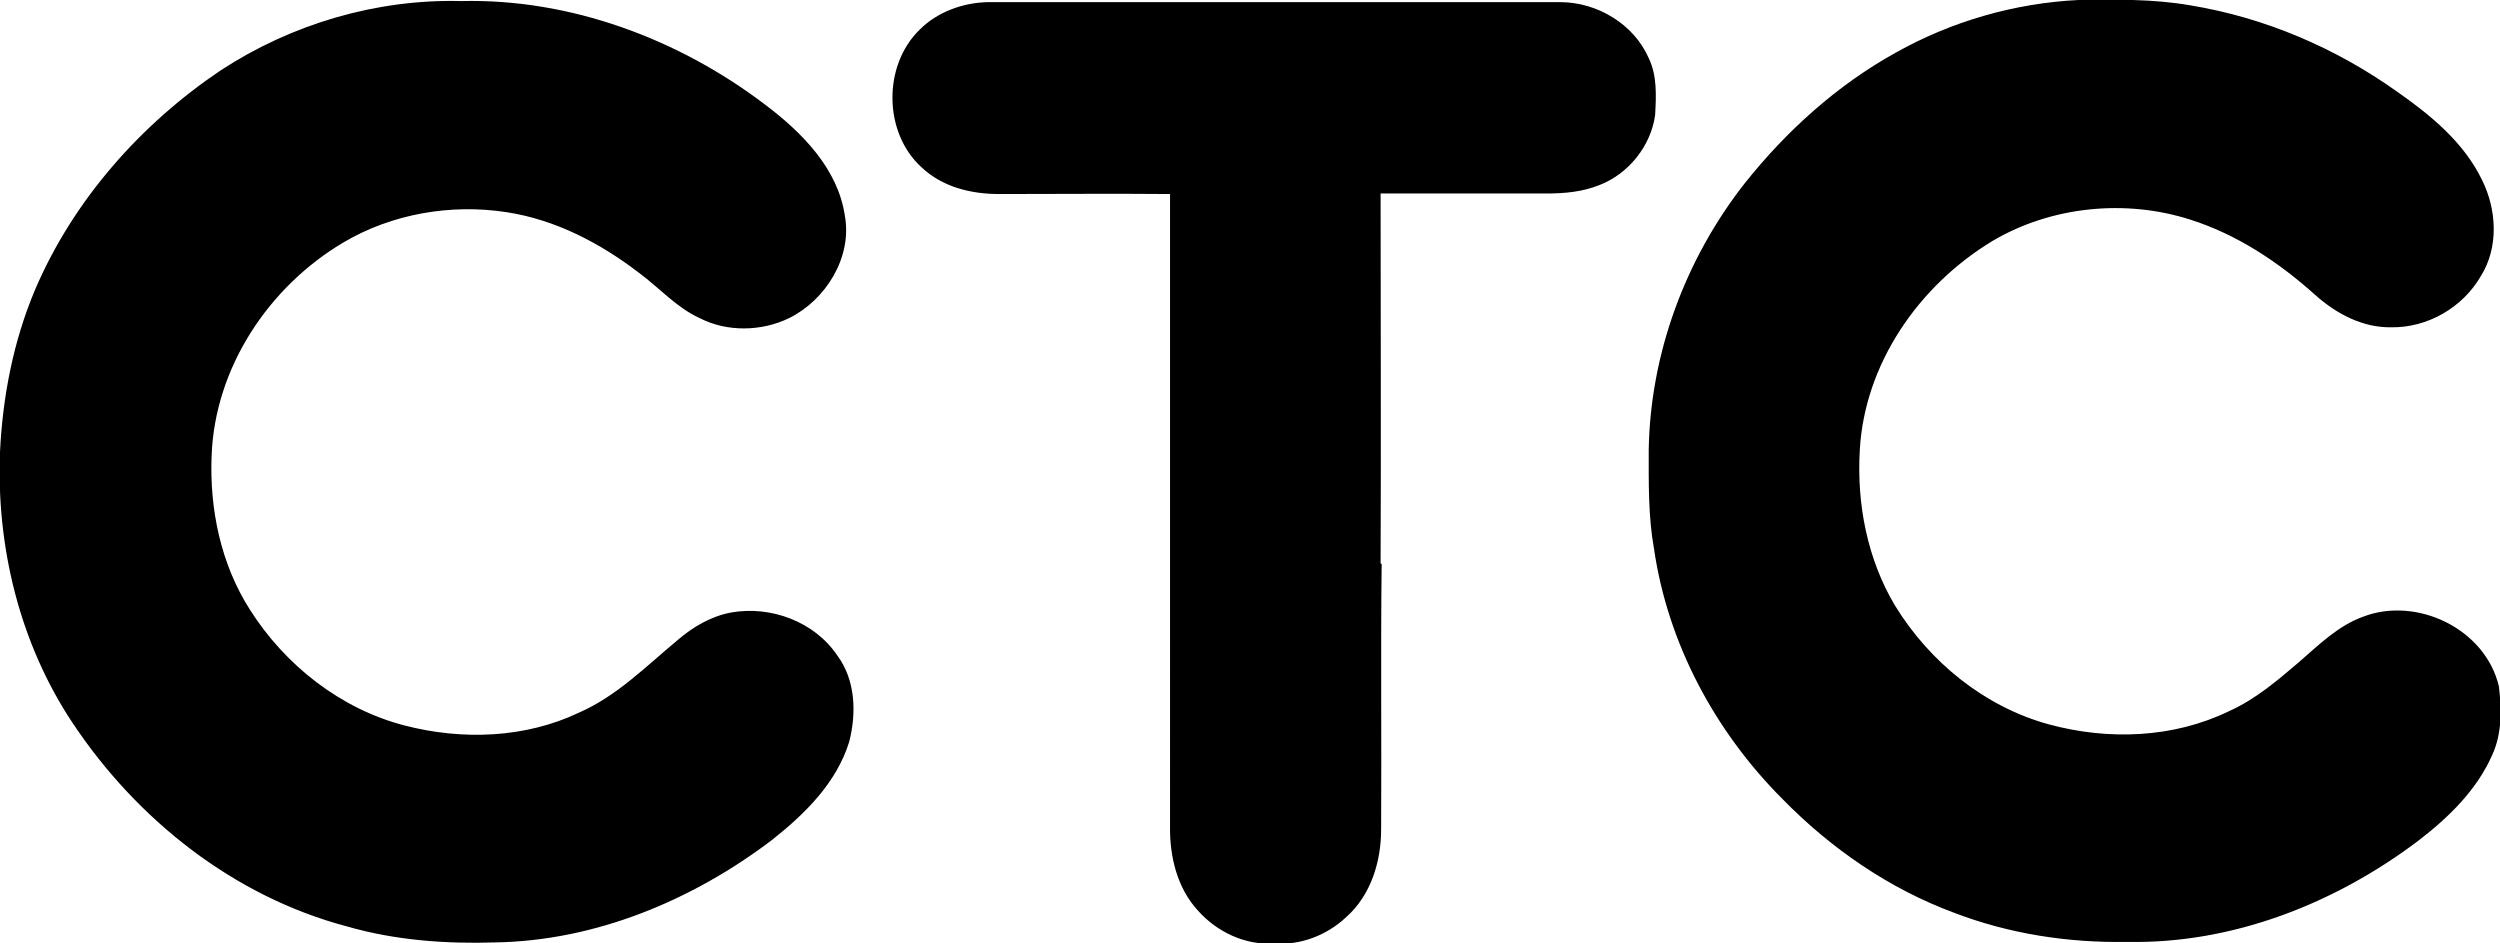 <svg id="Layer_1" xmlns="http://www.w3.org/2000/svg" viewBox="0 0 469 177"><path d="M41.4 13.2C54.7 4.5 70.6-.2 86.5.2c20.5-.5 40.8 7.1 57 19.4 6.9 5.2 13.7 12 15 20.9 1.4 7.8-3.6 15.8-10.5 19.2-5.2 2.5-11.6 2.6-16.7 0-4.4-2-7.6-5.7-11.4-8.5-7.3-5.6-15.7-10-24.9-11.4-10.4-1.6-21.5.3-30.6 5.7-14 8.3-24.1 23.5-24.7 40-.4 10 1.7 20.3 7.2 28.9 6.6 10.4 17 18.6 29 21.7 10.8 2.8 22.6 2.4 32.7-2.4 7.1-3.1 12.6-8.7 18.5-13.6 2.9-2.5 6.3-4.5 10.1-5.2 7.4-1.3 15.6 1.7 19.9 8.1 3.4 4.6 3.6 10.8 2.2 16.2-2.4 7.7-8.3 13.5-14.5 18.4-14.9 11.3-33.1 18.9-51.9 19.2-9.3.3-18.8-.4-27.8-3-21.2-5.6-39.4-20-51.5-38.2C3.7 120.7-.7 102.6 0 84.8.5 74.4 2.5 64 6.6 54.3c7.2-16.8 19.8-31 34.8-41.1zM259 105.7l.2.1c-.2 16.6 0 33.1-.1 49.8 0 6-1.9 12.3-6.5 16.4-3.7 3.5-8.7 5.4-13.8 5-5.3.3-10.5-2.2-14-6.1-4-4.3-5.4-10.3-5.3-16V84.7 36.4c-10.7-.1-21.4 0-32.1 0-5.2 0-10.6-1.3-14.5-5-7.2-6.5-7.3-19.2-.3-25.9 3.3-3.3 8.1-5 12.7-5.1h107.4c6.9 0 13.8 4.1 16.6 10.5 1.6 3.3 1.4 7.1 1.2 10.7-.8 5.8-5 11-10.4 13.1-3.2 1.3-6.6 1.6-10 1.6H259c0 23 .1 46.1 0 69.4zm89.9-21.3c-.6 10.1 1.4 20.5 6.6 29.2 6.5 10.6 16.8 19 28.9 22.3 11.1 3 23.3 2.6 33.8-2.5 4.9-2.2 9-5.7 13.1-9.2 3.7-3.2 7.3-6.8 12-8.5 10.1-3.9 23 2.3 25.5 13.1.5 4.2.6 8.7-1.2 12.7-2.9 6.7-8.3 11.9-13.9 16.2-15.6 11.8-34.9 19.4-54.6 19-11.1.2-22.2-1.5-32.6-5.5-12.1-4.5-23-12-32.1-21.3-12.6-12.6-21.5-29.1-24.1-46.9-1.1-6.1-1-12.4-1-18.6.3-18 6.8-35.7 18-50 7.8-9.8 17.3-18.4 28.3-24.5C366.1 4 377.9.6 389.9 0c7-.1 14.1-.2 21 1 14 2.3 27.3 8 38.8 16.2 6.3 4.4 12.5 9.5 15.9 16.5 2.8 5.6 3.2 12.7-.2 18.1-3.4 5.9-10 9.7-16.8 9.6-5.4.1-10.4-2.6-14.3-6.1-6.8-6.1-14.6-11.3-23.4-14.1-12.2-3.9-26.1-2.5-37.1 4-13.9 8.4-24 23.1-24.9 39.2z"/></svg>
